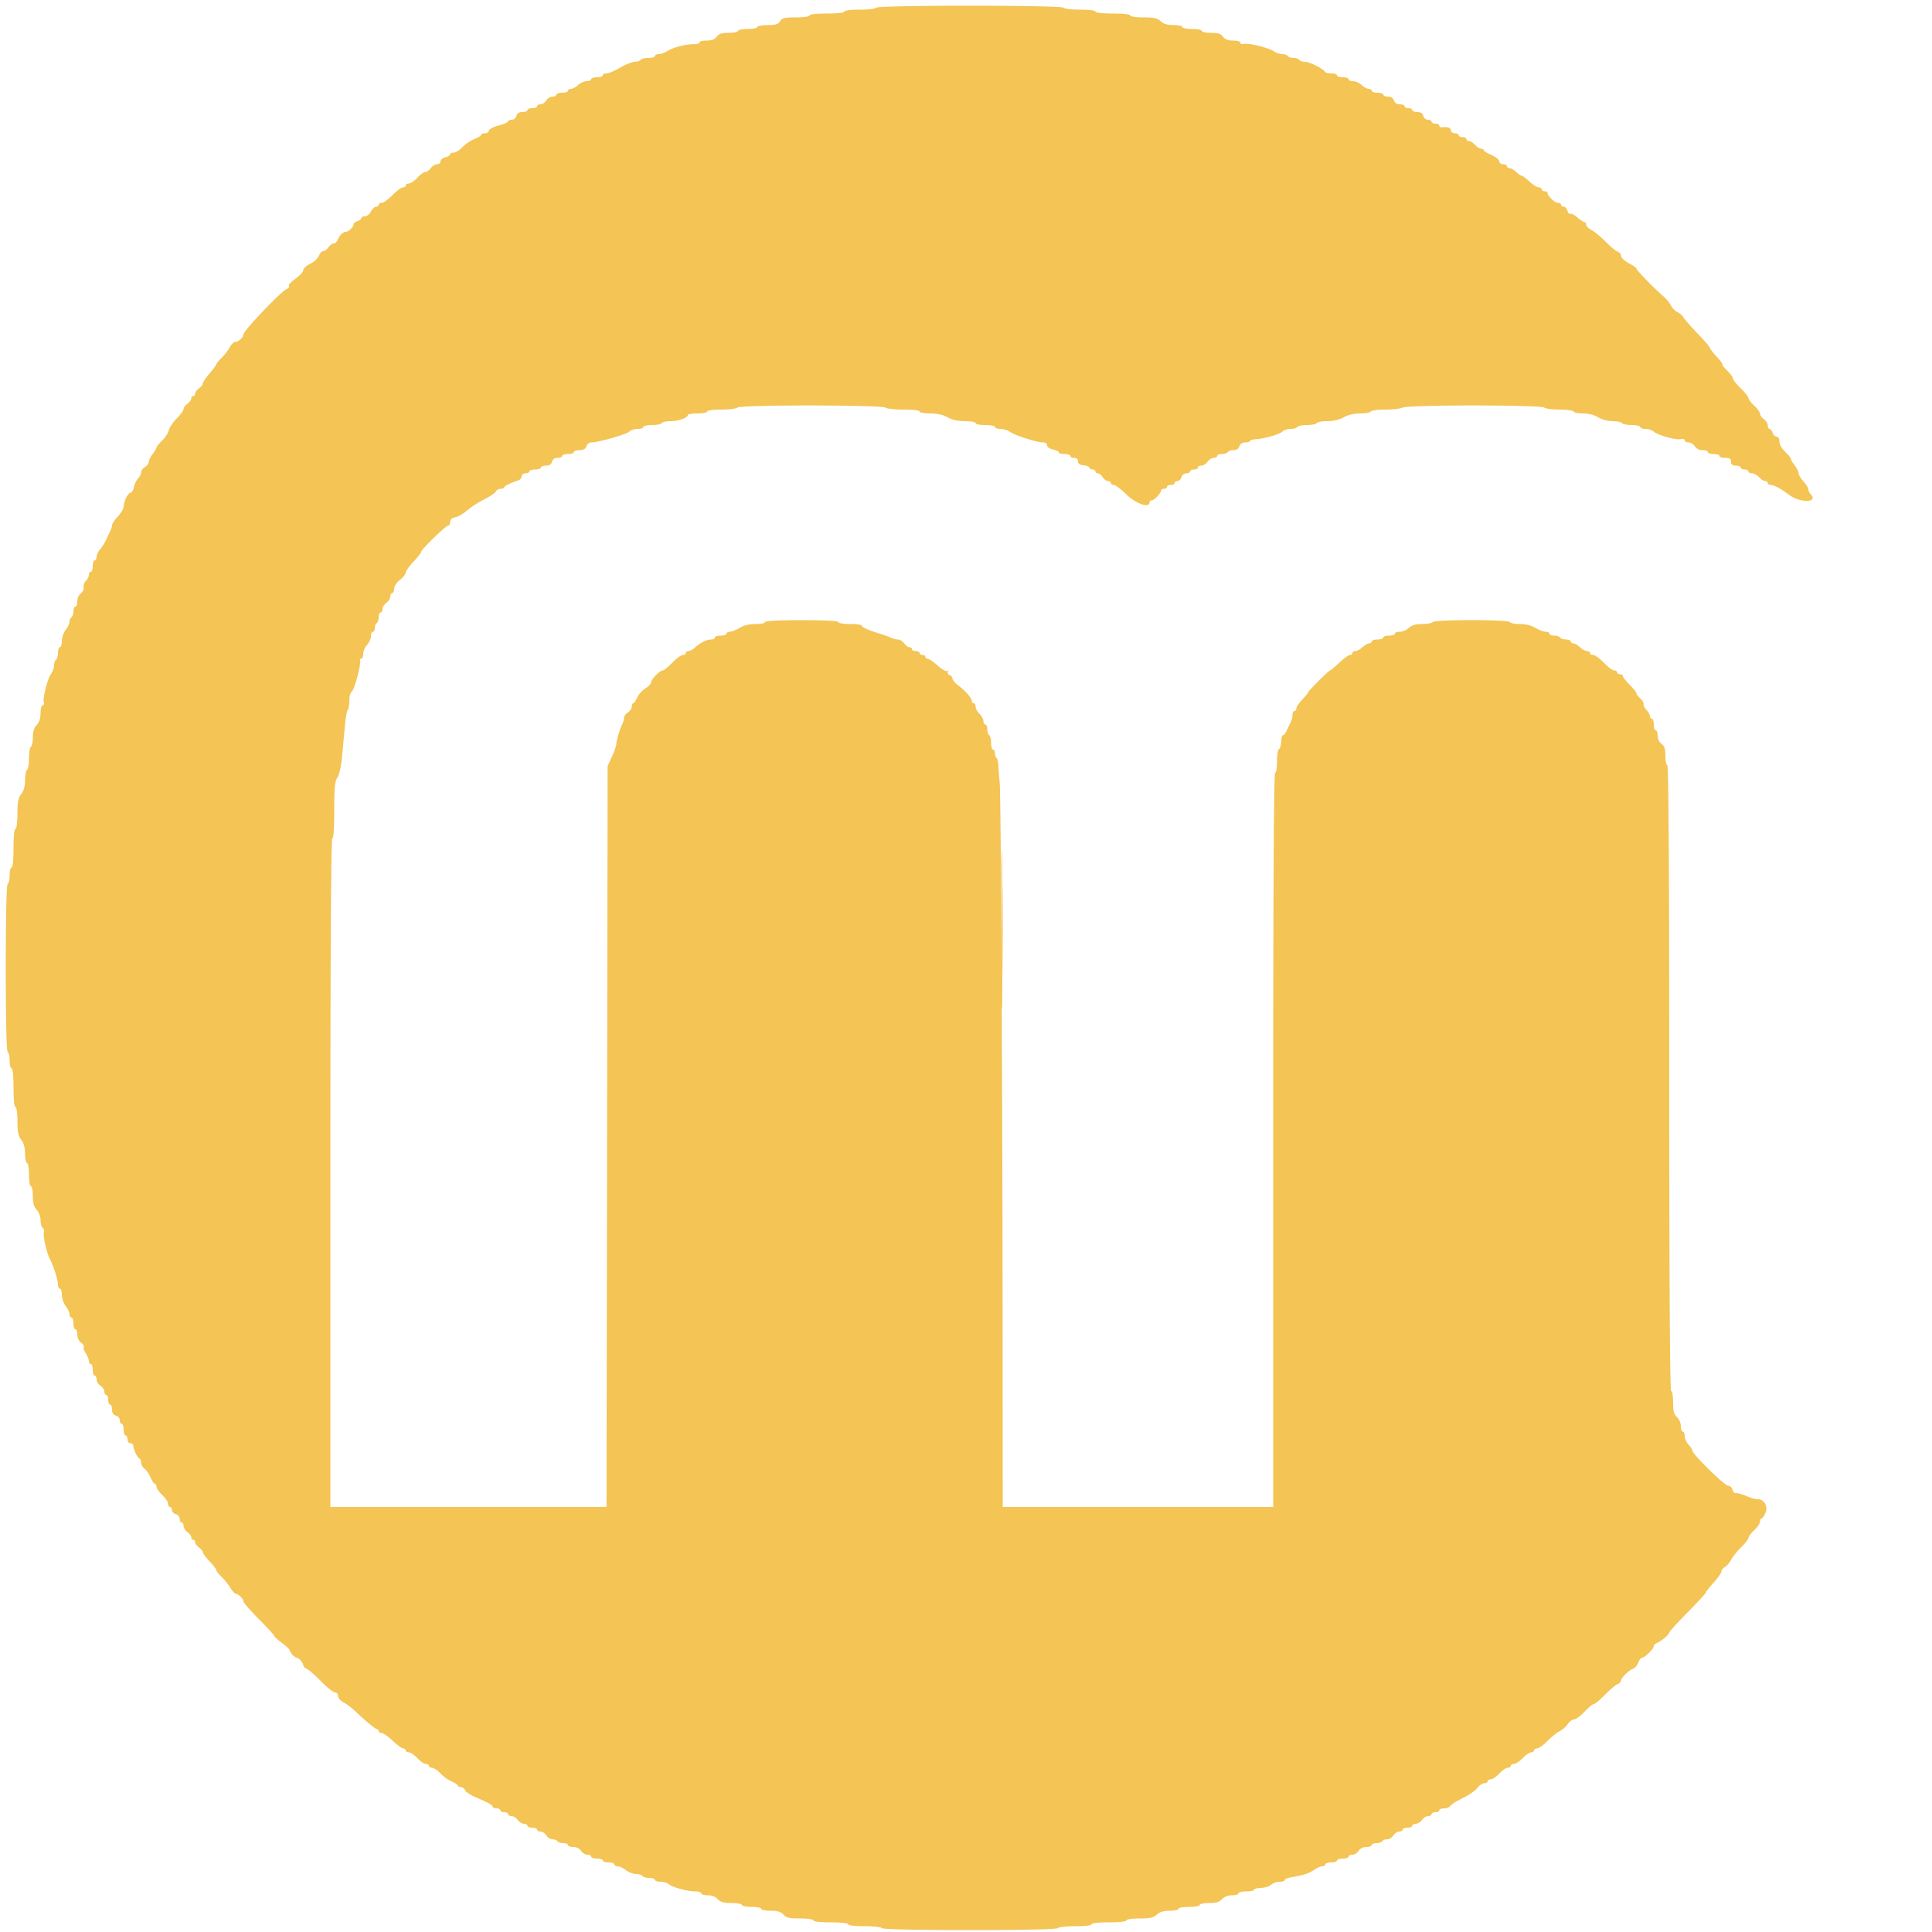<svg xmlns="http://www.w3.org/2000/svg" width="400" height="400">
  <g fill-rule="evenodd">
    <path fill="#f4c454" d="M181.4 1.6c-.136.22-1.677.4-3.424.4-1.851 0-3.176.167-3.176.4 0 .237-1.467.4-3.6.4s-3.6.163-3.6.4c0 .229-1.199.4-2.797.4-2.363 0-2.874.124-3.296.8-.397.635-.933.8-2.603.8-1.157 0-2.104.18-2.104.4 0 .22-.9.4-2 .4s-2 .18-2 .4c0 .22-.86.4-1.912.4-1.453 0-2.05.192-2.488.8-.402.557-1.035.8-2.088.8-.832 0-1.512.173-1.512.384 0 .211-.495.376-1.1.365-1.661-.027-4.344.657-5.47 1.394-.551.361-1.368.657-1.816.657-.448 0-.814.18-.814.4 0 .22-.619.4-1.376.4-.757 0-1.488.18-1.624.4-.136.22-.679.4-1.206.4-.527 0-1.875.54-2.994 1.2-1.119.66-2.387 1.2-2.818 1.2-.43 0-.782.18-.782.4 0 .22-.54.4-1.2.4-.66 0-1.2.18-1.2.4 0 .22-.416.4-.925.4-.508 0-1.311.36-1.783.8-.472.44-1.136.8-1.475.8-.339 0-.617.18-.617.4 0 .22-.54.4-1.2.4-.66 0-1.2.18-1.2.4 0 .22-.358.4-.797.4-.438 0-1.021.36-1.296.8-.275.44-.816.8-1.203.8-.387 0-.704.18-.704.4 0 .22-.45.4-1 .4s-1 .18-1 .4c0 .22-.467.4-1.037.4-.701 0-1.106.259-1.247.8-.116.443-.546.8-.963.8-.414 0-.753.147-.753.328 0 .18-.9.572-2 .872-1.114.303-2 .778-2 1.072 0 .291-.36.528-.8.528-.44 0-.8.146-.8.325 0 .179-.628.572-1.395.873-.767.301-1.88 1.054-2.475 1.675-.594.62-1.406 1.127-1.805 1.127s-.725.16-.725.357c0 .196-.45.469-1 .607s-1 .518-1 .844c0 .325-.32.592-.712.592-.391 0-.971.36-1.288.8-.317.44-.825.8-1.128.8-.303 0-1.055.54-1.672 1.2-.617.66-1.409 1.2-1.76 1.2-.352 0-.64.18-.64.4 0 .22-.263.4-.585.4-.321 0-1.297.72-2.168 1.6-.871.88-1.868 1.6-2.216 1.6-.347 0-.631.18-.631.4 0 .22-.24.4-.532.4-.293 0-.774.45-1.068 1-.294.55-.865 1-1.268 1-.402 0-.732.168-.732.373s-.36.487-.8.627c-.44.14-.8.435-.8.656C73.2 47 72.164 48 71.6 48c-.574 0-1.363.785-1.71 1.7-.146.385-.501.7-.789.7-.288 0-.784.36-1.101.8-.317.44-.811.8-1.098.8-.287 0-.688.437-.891.971-.203.535-1.009 1.275-1.79 1.646-.782.371-1.428.969-1.436 1.329-.009.36-.737 1.153-1.618 1.763-.882.61-1.494 1.286-1.36 1.503.134.216-.083.512-.482.657-1.085.393-8.925 8.621-8.925 9.366 0 .606-1.045 1.565-1.704 1.565-.308 0-.816.495-1.128 1.1-.313.605-1.063 1.577-1.668 2.16-.605.584-1.1 1.185-1.1 1.337 0 .152-.63 1.012-1.4 1.911-.77.9-1.4 1.834-1.4 2.076s-.36.699-.8 1.016c-.44.317-.8.807-.8 1.088 0 .282-.18.512-.4.512-.22 0-.4.23-.4.512 0 .281-.36.771-.8 1.088-.44.317-.8.813-.8 1.102 0 .288-.627 1.152-1.394 1.919-.767.767-1.517 1.886-1.668 2.487-.15.6-.782 1.569-1.405 2.152-.623.584-1.137 1.214-1.142 1.4-.005.187-.361.79-.791 1.34-.43.55-.786 1.272-.791 1.604-.005.332-.369.828-.809 1.103-.44.275-.8.781-.8 1.125s-.279.904-.62 1.245c-.34.341-.723 1.138-.85 1.771-.126.634-.432 1.153-.68 1.155-.532.004-1.45 1.839-1.45 2.898 0 .409-.539 1.318-1.198 2.021-.659.703-1.199 1.505-1.2 1.783-.001.278-.161.818-.355 1.2a59.41 59.41 0 0 0-.9 1.895c-.301.66-.862 1.549-1.247 1.975-.385.427-.7 1.102-.7 1.5 0 .399-.18.725-.4.725-.22 0-.4.54-.4 1.2 0 .66-.18 1.2-.4 1.2-.22 0-.4.283-.4.629 0 .345-.284.912-.631 1.259-.347.347-.55.941-.451 1.32.099.38-.156.931-.569 1.229-.423.305-.749 1.024-.749 1.651 0 .612-.18 1.112-.4 1.112-.22 0-.4.439-.4.976 0 .537-.18 1.088-.4 1.224-.22.136-.404.552-.409.924-.005.372-.361 1.126-.791 1.676-.43.55-.786 1.585-.791 2.3-.005.715-.189 1.3-.409 1.3-.22 0-.4.529-.4 1.176 0 .647-.18 1.288-.4 1.424-.22.136-.4.647-.4 1.135s-.289 1.3-.643 1.805c-.757 1.081-1.772 5.154-1.477 5.925.113.294.006.535-.237.535-.251 0-.443.701-.443 1.617 0 1.064-.274 1.91-.8 2.475-.54.58-.8 1.412-.8 2.56 0 .935-.18 1.812-.4 1.948-.22.136-.4 1.216-.4 2.4s-.18 2.264-.4 2.4c-.22.136-.404 1.092-.409 2.124-.006 1.244-.272 2.213-.791 2.876-.621.793-.784 1.64-.791 4.1-.005 1.794-.178 3.1-.409 3.1-.24 0-.4 1.6-.4 4s-.16 4-.4 4c-.22 0-.4.709-.4 1.576 0 .867-.18 1.688-.4 1.824-.257.159-.4 6.396-.4 17.4 0 11.004.143 17.241.4 17.4.22.136.4.957.4 1.824 0 .867.18 1.576.4 1.576.24 0 .4 1.6.4 4s.16 4 .4 4c.229 0 .404 1.239.409 2.9.007 2.261.181 3.12.791 3.9.522.667.785 1.633.791 2.9.005 1.045.189 1.9.409 1.9.222 0 .4 1.067.4 2.4s.178 2.4.4 2.4c.22 0 .4.908.4 2.017 0 1.464.219 2.252.8 2.875.46.494.8 1.412.8 2.16 0 .715.196 1.422.435 1.57.239.147.351.59.248.983-.202.772.6 4.255 1.266 5.501.712 1.329 1.639 4.257 1.645 5.194.003.495.186.9.406.9.22 0 .404.585.409 1.3.005.715.361 1.75.791 2.3.43.55.786 1.315.791 1.7.005.385.189.7.409.7.22 0 .4.54.4 1.2 0 .66.18 1.2.4 1.2.22 0 .4.5.4 1.112 0 .642.329 1.348.779 1.673.428.308.682.716.565.905-.117.19.073.781.422 1.314.348.532.634 1.244.634 1.582 0 .338.18.614.4.614.22 0 .4.54.4 1.2 0 .66.18 1.2.4 1.2.22 0 .4.358.4.797 0 .438.36 1.021.8 1.296.44.275.8.816.8 1.203 0 .387.18.704.4.704.22 0 .4.45.4 1s.18 1 .4 1c.22 0 .4.467.4 1.037 0 .701.259 1.106.8 1.247.443.116.8.546.8.963 0 .414.18.753.4.753.22 0 .4.54.4 1.2 0 .66.18 1.2.4 1.2.22 0 .4.36.4.8 0 .444.267.8.6.8.33 0 .6.234.6.52 0 .736.941 2.673 1.3 2.677.165.002.3.353.3.78 0 .428.324 1.013.72 1.3.396.288.958 1.108 1.249 1.823.29.715.686 1.3.88 1.3.193 0 .351.268.351.597 0 .328.54 1.112 1.2 1.743.66.631 1.2 1.442 1.2 1.803s.18.657.4.657c.22 0 .4.287.4.637 0 .351.36.732.8.847.443.116.8.546.8.963 0 .414.18.753.4.753.22 0 .4.32.4.712 0 .391.36.971.8 1.288.44.317.8.807.8 1.088 0 .282.18.512.4.512.22 0 .4.23.4.512 0 .281.36.771.8 1.088.44.317.802.762.803.988.002.227.632 1.075 1.4 1.885.769.811 1.397 1.634 1.397 1.831 0 .196.461.79 1.025 1.319.564.53 1.388 1.551 1.833 2.27.444.719.985 1.307 1.203 1.307.526 0 1.539 1.032 1.539 1.568 0 .235 1.44 1.88 3.2 3.656 1.76 1.777 3.204 3.353 3.209 3.503.006.15.726.803 1.6 1.45.875.647 1.591 1.335 1.591 1.528 0 .407 1.019 1.495 1.4 1.495.421 0 1.4 1.108 1.4 1.584 0 .243.307.559.683.703.376.144 1.707 1.309 2.958 2.588 1.252 1.279 2.564 2.325 2.917 2.325.356 0 .642.327.642.732 0 .403.491.988 1.091 1.3.6.313 1.664 1.108 2.364 1.768 2.392 2.254 4.266 3.8 4.605 3.8.187 0 .34.18.34.4 0 .22.27.4.599.4.33 0 1.364.72 2.298 1.6.934.88 1.925 1.6 2.201 1.6s.502.18.502.4c0 .22.288.4.64.4.351 0 1.143.54 1.76 1.2.617.66 1.409 1.2 1.76 1.2.352 0 .64.18.64.4 0 .22.288.4.64.4.351 0 1.116.507 1.7 1.127.583.62 1.645 1.384 2.36 1.698.715.313 1.3.706 1.3.873 0 .166.276.302.613.302.336 0 .718.275.847.612.129.336 1.068.976 2.087 1.421 2.961 1.295 3.653 1.681 3.653 2.035 0 .182.36.332.8.332.44 0 .8.18.8.4 0 .22.36.4.8.4.44 0 .8.18.8.4 0 .22.32.4.712.4.391 0 .971.36 1.288.8.317.44.897.8 1.288.8.392 0 .712.18.712.4 0 .22.45.4 1 .4s1 .18 1 .4c0 .22.317.4.704.4.387 0 .928.36 1.203.8.275.44.848.8 1.273.8.425 0 .884.18 1.02.4.136.22.687.4 1.224.4.537 0 .976.18.976.4 0 .22.497.4 1.104.4.67 0 1.3.314 1.603.8.275.44.858.8 1.296.8.439 0 .797.18.797.4 0 .22.54.4 1.2.4.66 0 1.2.18 1.2.4 0 .22.54.4 1.2.4.66 0 1.2.18 1.2.4 0 .22.315.404.7.409.385.005 1.15.361 1.7.791.55.43 1.484.786 2.076.791.592.005 1.188.189 1.324.409.136.22.777.4 1.424.4.647 0 1.176.18 1.176.4 0 .22.527.4 1.171.4.645 0 1.41.227 1.7.504.646.615 3.905 1.496 5.535 1.496.657 0 1.194.18 1.194.4 0 .22.602.4 1.338.4.83 0 1.613.304 2.062.8.552.61 1.232.8 2.862.8 1.176 0 2.138.18 2.138.4 0 .22.9.4 2 .4s2 .18 2 .4c0 .22.872.4 1.938.4 1.43 0 2.128.21 2.662.8.59.652 1.232.8 3.462.8 1.559 0 2.738.172 2.738.4 0 .237 1.467.4 3.6.4s3.6.163 3.6.4c0 .235 1.392.4 3.376.4 1.857 0 3.488.18 3.624.4.339.549 36.061.549 36.4 0 .136-.22 1.767-.4 3.624-.4 1.984 0 3.376-.165 3.376-.4 0-.237 1.467-.4 3.6-.4s3.6-.163 3.6-.4c0-.228 1.175-.4 2.725-.4 2.171 0 2.898-.162 3.583-.8.597-.557 1.411-.8 2.675-.8.999 0 1.817-.18 1.817-.4 0-.22.99-.4 2.2-.4 1.21 0 2.2-.18 2.2-.4 0-.22.872-.4 1.938-.4 1.43 0 2.128-.21 2.662-.8.449-.496 1.232-.8 2.062-.8.736 0 1.338-.18 1.338-.4 0-.22.72-.4 1.6-.4.88 0 1.6-.151 1.6-.335 0-.185.656-.36 1.457-.39.802-.03 1.761-.329 2.132-.665.371-.335 1.155-.61 1.742-.61.588 0 1.069-.16 1.069-.356 0-.196.585-.453 1.3-.572 2.549-.422 3.715-.796 4.762-1.529.584-.409 1.349-.743 1.7-.743s.638-.18.638-.4c0-.22.54-.4 1.2-.4.66 0 1.2-.18 1.2-.4 0-.22.54-.4 1.2-.4.66 0 1.2-.18 1.2-.4 0-.22.358-.4.797-.4.438 0 1.021-.36 1.296-.8.303-.486.933-.8 1.603-.8.607 0 1.104-.18 1.104-.4 0-.22.439-.4.976-.4.537 0 1.088-.18 1.224-.4.136-.22.595-.4 1.02-.4.425 0 .998-.36 1.273-.8.275-.44.816-.8 1.203-.8.387 0 .704-.18.704-.4 0-.22.45-.4 1-.4s1-.18 1-.4c0-.22.32-.4.712-.4.391 0 .971-.36 1.288-.8.317-.44.897-.8 1.288-.8.392 0 .712-.18.712-.4 0-.22.36-.4.8-.4.44 0 .8-.18.8-.4 0-.22.441-.4.98-.4.539 0 1.124-.234 1.3-.52.176-.285 1.331-1.007 2.566-1.603 1.236-.596 2.584-1.532 2.995-2.08.412-.548 1.066-.997 1.454-.997.388 0 .705-.18.705-.4 0-.22.288-.4.64-.4.351 0 1.143-.54 1.76-1.2.617-.66 1.409-1.2 1.76-1.2.352 0 .64-.18.64-.4 0-.22.296-.4.657-.4.361 0 1.172-.54 1.803-1.2.631-.66 1.415-1.2 1.743-1.2.329 0 .597-.18.597-.4 0-.22.284-.4.631-.4.348 0 1.293-.675 2.1-1.5.808-.825 1.963-1.755 2.566-2.066.604-.312 1.373-.987 1.71-1.5.336-.514.905-.934 1.264-.934s1.338-.72 2.175-1.6c.837-.88 1.71-1.6 1.94-1.6.23 0 1.272-.867 2.316-1.926 1.044-1.059 2.213-2.043 2.598-2.187.385-.144.7-.456.7-.693 0-.558 1.599-2.155 2.507-2.503.388-.149.878-.725 1.089-1.281.211-.555.577-1.01.812-1.01.557 0 2.392-1.837 2.392-2.394 0-.237.315-.542.7-.678.821-.29 2.5-1.739 2.5-2.157 0-.16 1.71-2.023 3.8-4.14 2.09-2.117 3.8-3.981 3.8-4.141 0-.159.72-1.078 1.6-2.041.88-.962 1.6-1.991 1.6-2.285 0-.295.322-.708.716-.919.394-.211.979-.892 1.3-1.514.321-.622 1.259-1.792 2.084-2.6.825-.807 1.5-1.68 1.5-1.939 0-.259.54-.975 1.2-1.592.66-.617 1.2-1.409 1.2-1.76 0-.352.136-.64.302-.64.167 0 .536-.527.821-1.171.588-1.328-.257-2.829-1.593-2.829-.381 0-1.106-.165-1.611-.367-1.963-.785-2.535-.957-2.971-.89-.248.039-.546-.293-.662-.737-.116-.443-.523-.806-.903-.806-.716 0-7.383-6.536-7.383-7.238 0-.218-.36-.782-.8-1.254-.44-.472-.8-1.275-.8-1.783 0-.509-.18-.925-.4-.925-.22 0-.4-.512-.4-1.138 0-.63-.357-1.461-.8-1.862-.626-.567-.8-1.232-.8-3.062 0-1.292-.179-2.338-.4-2.338-.265 0-.4-21.867-.4-64.8 0-42.933-.135-64.8-.4-64.8-.22 0-.4-.86-.4-1.912 0-1.453-.192-2.05-.8-2.488-.47-.339-.8-1.035-.8-1.688 0-.612-.18-1.112-.4-1.112-.22 0-.4-.54-.4-1.2 0-.66-.18-1.2-.4-1.2-.22 0-.4-.236-.4-.525 0-.288-.329-.877-.73-1.308-.402-.431-.668-.974-.591-1.205.077-.231-.224-.75-.669-1.153-.446-.403-.81-.891-.81-1.084 0-.194-.63-.982-1.4-1.752-.77-.77-1.4-1.574-1.4-1.786 0-.213-.27-.387-.6-.387-.33 0-.6-.18-.6-.4 0-.22-.277-.4-.616-.4-.339 0-1.301-.72-2.138-1.6-.837-.88-1.82-1.6-2.184-1.6-.364 0-.662-.18-.662-.4 0-.22-.278-.4-.617-.4-.339 0-1.003-.36-1.475-.8-.472-.44-1.095-.8-1.383-.8-.289 0-.525-.18-.525-.4 0-.22-.439-.4-.976-.4-.537 0-1.088-.18-1.224-.4-.136-.22-.687-.4-1.224-.4-.537 0-.976-.18-.976-.4 0-.22-.356-.4-.79-.4-.435 0-1.38-.359-2.1-.799-.816-.497-2.017-.799-3.186-.8-1.032 0-1.988-.181-2.124-.401-.334-.54-15.666-.54-16 0-.136.22-1.103.4-2.148.4-1.348 0-2.151.233-2.76.8-.472.44-1.316.8-1.875.8-.559 0-1.017.18-1.017.4 0 .22-.54.4-1.2.4-.66 0-1.2.18-1.2.4 0 .22-.54.4-1.2.4-.66 0-1.2.18-1.2.4 0 .22-.236.4-.525.4-.288 0-.911.36-1.383.8-.472.44-1.136.8-1.475.8-.339 0-.617.18-.617.4 0 .22-.226.4-.502.4s-1.267.72-2.201 1.6c-.934.88-1.792 1.6-1.907 1.6-.274 0-4.59 4.321-4.59 4.595 0 .117-.54.777-1.2 1.468-.66.691-1.2 1.499-1.2 1.796 0 .298-.18.541-.4.541-.22 0-.4.362-.4.805 0 .443-.159 1.118-.353 1.5a72.116 72.116 0 0 0-.861 1.781c-.278.598-.623 1.014-.766.926-.143-.088-.304.503-.357 1.314-.054.811-.27 1.534-.481 1.607-.21.074-.382 1.199-.382 2.5 0 1.311-.178 2.367-.4 2.367-.265 0-.4 25.6-.4 76v76h-56l-.015-35.1c-.022-49.146-.358-112.753-.608-114.9a48.73 48.73 0 0 1-.258-3.317c-.028-.834-.2-1.61-.384-1.723-.184-.114-.335-.557-.335-.984 0-.427-.18-.776-.4-.776-.22 0-.4-.619-.4-1.376 0-.757-.18-1.488-.4-1.624-.22-.136-.4-.687-.4-1.224 0-.537-.18-.976-.4-.976-.22 0-.4-.332-.4-.738 0-.406-.36-1.064-.8-1.462-.44-.398-.8-1.056-.8-1.462 0-.406-.18-.738-.4-.738-.22 0-.4-.227-.4-.504 0-.585-1.391-2.146-2.931-3.291-.588-.437-1.069-1.028-1.069-1.312 0-.285-.269-.621-.598-.747-.328-.127-.481-.419-.338-.65.143-.231.071-.303-.16-.16-.232.143-1.114-.365-1.962-1.129-.848-.764-1.767-1.393-2.042-1.398-.275-.005-.5-.189-.5-.409 0-.22-.27-.4-.6-.4-.33 0-.6-.18-.6-.4 0-.22-.36-.4-.8-.4-.44 0-.8-.18-.8-.4 0-.22-.23-.4-.512-.4-.281 0-.771-.36-1.088-.8-.317-.44-.899-.8-1.294-.8-.394 0-1.029-.158-1.411-.351-.382-.193-1.415-.57-2.295-.837-2.35-.714-3.8-1.367-3.8-1.71 0-.166-1.08-.302-2.4-.302-1.333 0-2.4-.178-2.4-.4 0-.253-2.8-.4-7.6-.4s-7.6.147-7.6.4c0 .22-.896.4-1.99.4-1.285 0-2.455.283-3.3.799-.721.439-1.625.799-2.01.8-.385 0-.7.181-.7.401 0 .22-.54.4-1.2.4-.66 0-1.2.18-1.2.4 0 .22-.362.4-.805.4-.891 0-2.135.631-3.35 1.7-.438.385-1.032.7-1.32.7-.289 0-.525.18-.525.4 0 .22-.284.4-.631.4-.348 0-1.323.72-2.169 1.6-.846.88-1.74 1.6-1.987 1.6-.625 0-2.413 1.849-2.413 2.496 0 .292-.526.842-1.168 1.222-.643.379-1.407 1.228-1.698 1.886-.291.658-.665 1.196-.832 1.196-.166 0-.302.317-.302.704 0 .387-.36.928-.8 1.203-.44.275-.8.771-.8 1.102 0 .331-.158.914-.351 1.296-.521 1.032-1.249 3.463-1.249 4.173 0 .341-.405 1.498-.9 2.571l-.9 1.951-.113 76.7-.112 76.7H68.4v-69.2c0-45.867.135-69.2.4-69.2.248 0 .4-2.205.4-5.814 0-4.727.123-6.002.659-6.82.408-.622.795-2.488 1.015-4.886.196-2.134.456-4.96.579-6.28.123-1.32.369-2.58.547-2.8.179-.22.323-1.098.322-1.952-.001-.853.231-1.695.515-1.871.547-.338 2.025-5.953 1.704-6.473-.104-.167.002-.304.235-.304.233 0 .424-.458.424-1.017 0-.559.36-1.403.8-1.875.44-.472.8-1.275.8-1.783 0-.509.18-.925.4-.925.22 0 .4-.349.4-.776 0-.427.18-.888.4-1.024.22-.136.4-.687.4-1.224 0-.537.18-.976.4-.976.22 0 .4-.32.4-.712 0-.391.36-.971.8-1.288.44-.317.8-.897.8-1.288 0-.392.18-.712.4-.712.22 0 .402-.405.404-.9.002-.519.51-1.3 1.2-1.845.658-.52 1.196-1.194 1.196-1.499 0-.305.72-1.319 1.6-2.253.88-.934 1.6-1.856 1.6-2.048 0-.48 5.111-5.455 5.603-5.455.219 0 .397-.337.397-.75 0-.498.37-.825 1.1-.972.605-.122 1.684-.744 2.397-1.383.714-.639 2.306-1.672 3.538-2.295 1.233-.624 2.334-1.374 2.446-1.667.113-.293.545-.533.962-.533.416 0 .757-.136.757-.302 0-.279 1.177-.862 2.9-1.439.385-.129.7-.51.7-.846 0-.346.348-.613.8-.613.44 0 .8-.18.8-.4 0-.22.54-.4 1.2-.4.66 0 1.2-.18 1.2-.4 0-.22.467-.4 1.037-.4.701 0 1.106-.259 1.247-.8.135-.518.546-.8 1.163-.8.524 0 .953-.18.953-.4 0-.22.54-.4 1.2-.4.66 0 1.2-.18 1.2-.4 0-.22.528-.4 1.173-.4.822 0 1.249-.24 1.427-.8.14-.441.605-.8 1.038-.8 1.416 0 7.299-1.68 7.865-2.246.305-.305 1.081-.554 1.726-.554.644 0 1.171-.18 1.171-.4 0-.22.799-.4 1.776-.4s1.888-.18 2.024-.4c.136-.22.948-.4 1.805-.4 1.631 0 3.595-.69 3.595-1.264 0-.185.9-.336 2-.336s2-.18 2-.4c0-.23 1.24-.4 2.92-.4 1.606 0 3.112-.192 3.347-.427.577-.577 30.105-.561 30.684.018.225.225 1.903.409 3.729.409 1.947 0 3.32.165 3.32.4 0 .22.985.4 2.188.4 1.446 0 2.67.271 3.612.8.942.529 2.166.8 3.612.8 1.203 0 2.188.18 2.188.4 0 .22.9.4 2 .4s2 .18 2 .4c0 .22.5.4 1.111.4s1.498.271 1.97.602c1.041.729 5.57 2.186 6.819 2.193.538.003.9.251.9.615 0 .358.496.709 1.2.85.66.132 1.2.398 1.2.59 0 .193.54.35 1.2.35.66 0 1.2.18 1.2.4 0 .22.36.4.8.4.501 0 .8.267.8.713 0 .489.345.741 1.1.803.605.05 1.16.269 1.233.487.074.219.389.397.7.397.312 0 .567.18.567.4 0 .22.227.4.504.4s.728.36 1.003.8c.275.44.768.8 1.096.8.329 0 .597.18.597.4 0 .22.269.4.598.4.329 0 1.517.9 2.641 2 1.967 1.927 4.761 2.866 4.761 1.6 0-.22.204-.4.453-.4.503 0 1.947-1.529 1.947-2.061 0-.187.27-.339.6-.339.33 0 .6-.18.6-.4 0-.22.36-.4.8-.4.44 0 .8-.18.8-.4 0-.22.258-.4.573-.4.315 0 .687-.36.827-.8.14-.44.602-.8 1.027-.8.425 0 .773-.18.773-.4 0-.22.36-.4.8-.4.44 0 .8-.18.8-.4 0-.22.32-.4.712-.4.391 0 .971-.36 1.288-.8.317-.44.897-.8 1.288-.8.392 0 .712-.18.712-.4 0-.22.439-.4.976-.4.537 0 1.088-.18 1.224-.4.136-.22.674-.4 1.197-.4.598 0 1.043-.296 1.203-.8.162-.511.605-.8 1.227-.8.535 0 .973-.135.973-.3 0-.165.495-.325 1.1-.356 1.813-.094 5.017-1.004 5.606-1.593.303-.303 1.068-.551 1.699-.551s1.259-.18 1.395-.4c.136-.22 1.036-.4 2-.4s1.864-.18 2-.4c.136-.22 1.131-.4 2.211-.4 1.223 0 2.502-.302 3.389-.8.887-.498 2.166-.8 3.389-.8 1.08 0 2.075-.18 2.211-.4.136-.22 1.508-.4 3.05-.4 1.541 0 3.159-.191 3.595-.424 1.076-.576 28.724-.567 29.301.01.228.228 1.627.414 3.11.414 1.483 0 2.808.18 2.944.4.136.22 1.042.4 2.014.4 1.062 0 2.289.319 3.076.799.757.461 2.017.799 2.986.8.922 0 1.788.181 1.924.401.136.22 1.047.4 2.024.4.977 0 1.776.18 1.776.4 0 .22.481.4 1.069.4.587 0 1.352.248 1.7.552.867.759 4.678 1.813 5.642 1.561.438-.114.789-.007.789.24 0 .246.358.447.797.447.438 0 1.021.36 1.296.8.303.486.933.8 1.603.8.607 0 1.104.18 1.104.4 0 .22.54.4 1.2.4.66 0 1.2.18 1.2.4 0 .22.54.4 1.2.4.933 0 1.2.178 1.2.8 0 .587.267.8 1 .8.55 0 1 .18 1 .4 0 .22.36.4.8.4.44 0 .8.18.8.4 0 .22.332.4.738.4.406 0 1.064.36 1.462.8.398.44.966.8 1.262.8.296 0 .538.18.538.4 0 .22.249.4.554.4.718 0 2.102.736 3.85 2.047 2.354 1.767 6.236 1.633 4.45-.153-.25-.25-.454-.696-.454-.991 0-.296-.45-1.023-1-1.616-.55-.594-1.004-1.351-1.009-1.683-.005-.332-.361-1.054-.791-1.604-.43-.55-.786-1.161-.791-1.357-.005-.196-.549-.872-1.209-1.503-.705-.674-1.2-1.558-1.2-2.143 0-.599-.229-.997-.573-.997-.315 0-.687-.36-.827-.8-.14-.44-.422-.8-.627-.8-.205 0-.373-.32-.373-.712 0-.391-.36-.971-.8-1.288-.44-.317-.8-.825-.8-1.128 0-.303-.54-1.055-1.2-1.672-.66-.617-1.2-1.333-1.2-1.592 0-.259-.72-1.162-1.6-2.008-.88-.846-1.6-1.757-1.6-2.025 0-.269-.524-.989-1.164-1.601-.64-.612-1.093-1.184-1.006-1.271.088-.087-.469-.844-1.235-1.681-.767-.837-1.395-1.662-1.395-1.832 0-.171-1.125-1.476-2.5-2.9s-2.695-2.927-2.933-3.34c-.238-.412-.813-.923-1.278-1.135-.465-.212-1.078-.842-1.362-1.4-.284-.558-1.05-1.465-1.703-2.015-1.695-1.428-5.424-5.274-5.424-5.595 0-.148-.495-.525-1.1-.837-1.378-.711-2.1-1.382-2.1-1.952 0-.243-.315-.561-.7-.708-.385-.147-1.51-1.086-2.5-2.087-.99-1.002-2.295-2.076-2.9-2.389-.605-.312-1.1-.807-1.1-1.1 0-.292-.152-.532-.338-.532-.186 0-.849-.44-1.475-.977-.625-.538-1.295-.88-1.489-.76-.194.12-.451-.161-.572-.623-.12-.462-.468-.84-.773-.84-.304 0-.553-.18-.553-.4 0-.22-.294-.4-.653-.4-.657 0-2.147-1.43-2.147-2.061 0-.187-.27-.339-.6-.339-.33 0-.6-.18-.6-.4 0-.22-.28-.4-.622-.4-.342 0-1.197-.539-1.9-1.198-.703-.659-1.421-1.199-1.595-1.2-.174-.001-.703-.362-1.175-.802-.472-.44-1.095-.8-1.383-.8-.289 0-.525-.18-.525-.4 0-.22-.36-.4-.8-.4-.445 0-.8-.267-.8-.601 0-.331-.72-.913-1.6-1.295-.88-.381-1.6-.83-1.6-.998 0-.168-.242-.306-.538-.306-.296 0-.864-.36-1.262-.8-.398-.44-.966-.8-1.262-.8-.296 0-.538-.18-.538-.4 0-.22-.36-.4-.8-.4-.44 0-.8-.18-.8-.4 0-.22-.36-.4-.8-.4-.444 0-.8-.267-.8-.6 0-.557-.694-.787-1.9-.63-.275.036-.5-.123-.5-.352 0-.23-.36-.418-.8-.418-.44 0-.8-.18-.8-.4 0-.22-.339-.4-.753-.4-.417 0-.847-.357-.963-.8-.141-.541-.546-.8-1.247-.8-.57 0-1.037-.18-1.037-.4 0-.22-.36-.4-.8-.4-.44 0-.8-.18-.8-.4 0-.22-.438-.4-.973-.4-.622 0-1.065-.289-1.227-.8-.162-.511-.605-.8-1.227-.8-.535 0-.973-.18-.973-.4 0-.22-.54-.4-1.2-.4-.66 0-1.2-.18-1.2-.4 0-.22-.278-.4-.617-.4-.339 0-1.003-.36-1.475-.8-.472-.44-1.275-.8-1.783-.8-.509 0-.925-.18-.925-.4 0-.22-.54-.4-1.2-.4-.66 0-1.2-.18-1.2-.4 0-.22-.525-.4-1.167-.4-.641 0-1.226-.141-1.3-.313-.258-.606-3.19-2.087-4.132-2.087-.525 0-1.065-.18-1.201-.4-.136-.22-.676-.4-1.2-.4-.524 0-1.064-.18-1.2-.4-.136-.22-.647-.4-1.135-.4s-1.242-.249-1.676-.553c-1.061-.743-5.297-1.796-6.236-1.551-.414.109-.753-.004-.753-.249 0-.25-.665-.447-1.512-.447-1.053 0-1.686-.243-2.088-.8-.438-.608-1.035-.8-2.488-.8-1.052 0-1.912-.18-1.912-.4 0-.22-.9-.4-2-.4s-2-.18-2-.4c0-.22-.818-.4-1.817-.4-1.264 0-2.078-.243-2.675-.8-.685-.638-1.412-.8-3.583-.8-1.55 0-2.725-.172-2.725-.4 0-.237-1.467-.4-3.6-.4s-3.6-.163-3.6-.4c0-.233-1.325-.4-3.176-.4-1.747 0-3.288-.18-3.424-.4-.339-.549-38.461-.549-38.8 0"/>
    <path fill="#f8c454" d="M207.389 192.6c0 14.52.05 20.402.111 13.071.061-7.331.061-19.211 0-26.4s-.111-1.191-.111 13.329"/>
    <path fill="#f8c454" d="M207.389 192.6c0 14.52.05 20.402.111 13.071.061-7.331.061-19.211 0-26.4s-.111-1.191-.111 13.329"/>
    <path fill="#f8c454" d="M207.389 192.6c0 14.52.05 20.402.111 13.071.061-7.331.061-19.211 0-26.4s-.111-1.191-.111 13.329"/>
    <path fill="#f8c454" d="M207.389 192.6c0 14.52.05 20.402.111 13.071.061-7.331.061-19.211 0-26.4s-.111-1.191-.111 13.329"/>
  </g>
</svg>
